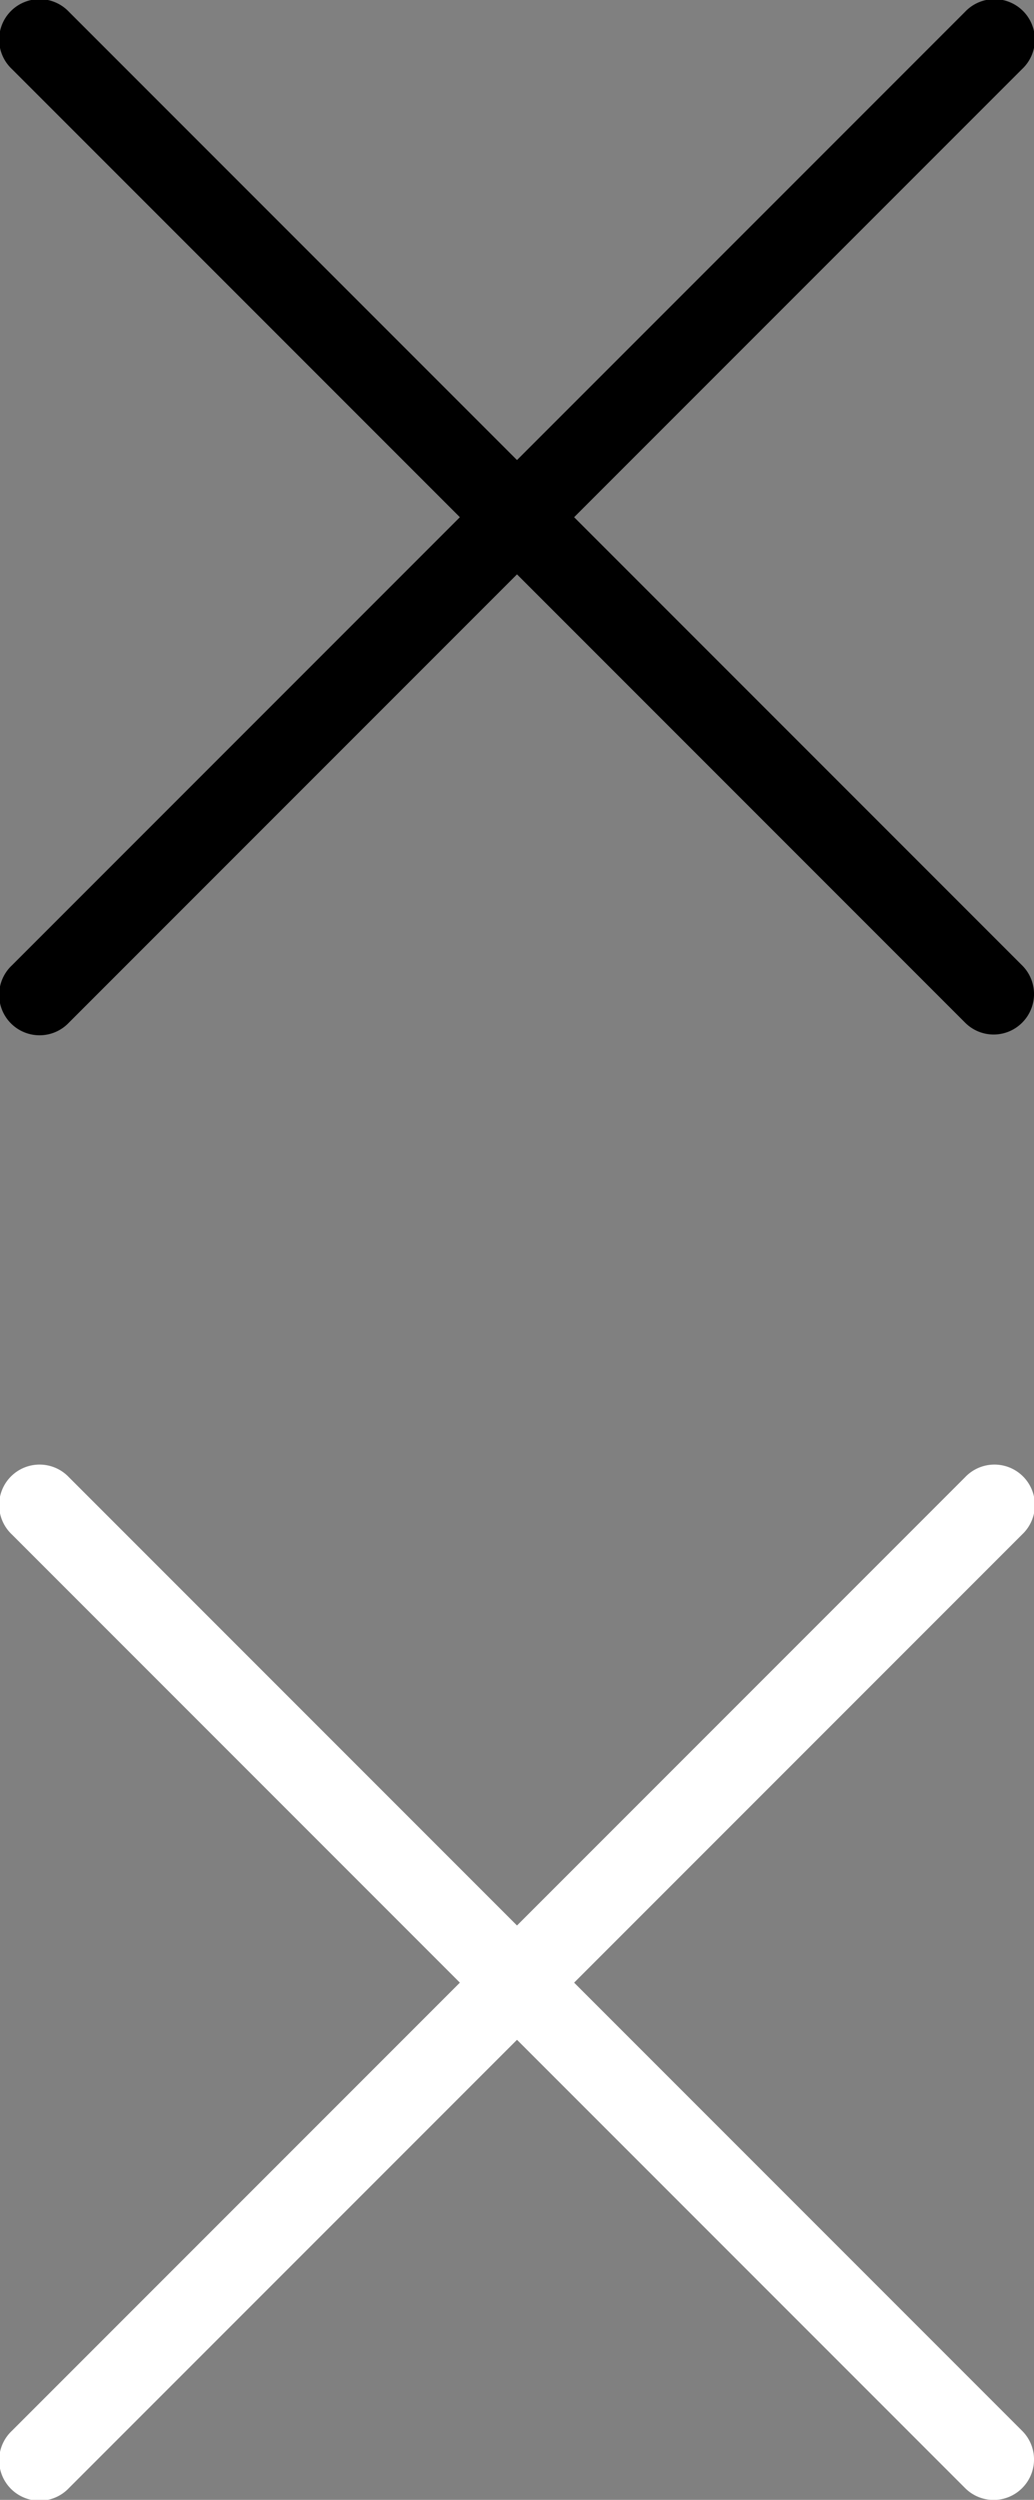 <svg width="12" height="29" fill="none" xmlns="http://www.w3.org/2000/svg"><rect width="100%" height="100%" fill="#808080" stroke="none"/><path d="M6.663 6l5.2-5.2A.469.469 0 1011.2.137L6 5.337.8.137A.469.469 0 10.137.8l5.2 5.2-5.2 5.2a.469.469 0 10.663.663l5.2-5.2 5.2 5.2a.467.467 0 00.663 0 .469.469 0 000-.663L6.663 6z" fill="#000"/><path d="M6.663 23l5.2-5.2a.469.469 0 10-.663-.663l-5.2 5.2-5.2-5.2a.469.469 0 10-.663.663l5.2 5.2-5.2 5.2a.469.469 0 10.663.663l5.2-5.2 5.2 5.2a.467.467 0 00.663 0 .469.469 0 000-.663l-5.2-5.2z" fill="#fff"/></svg>